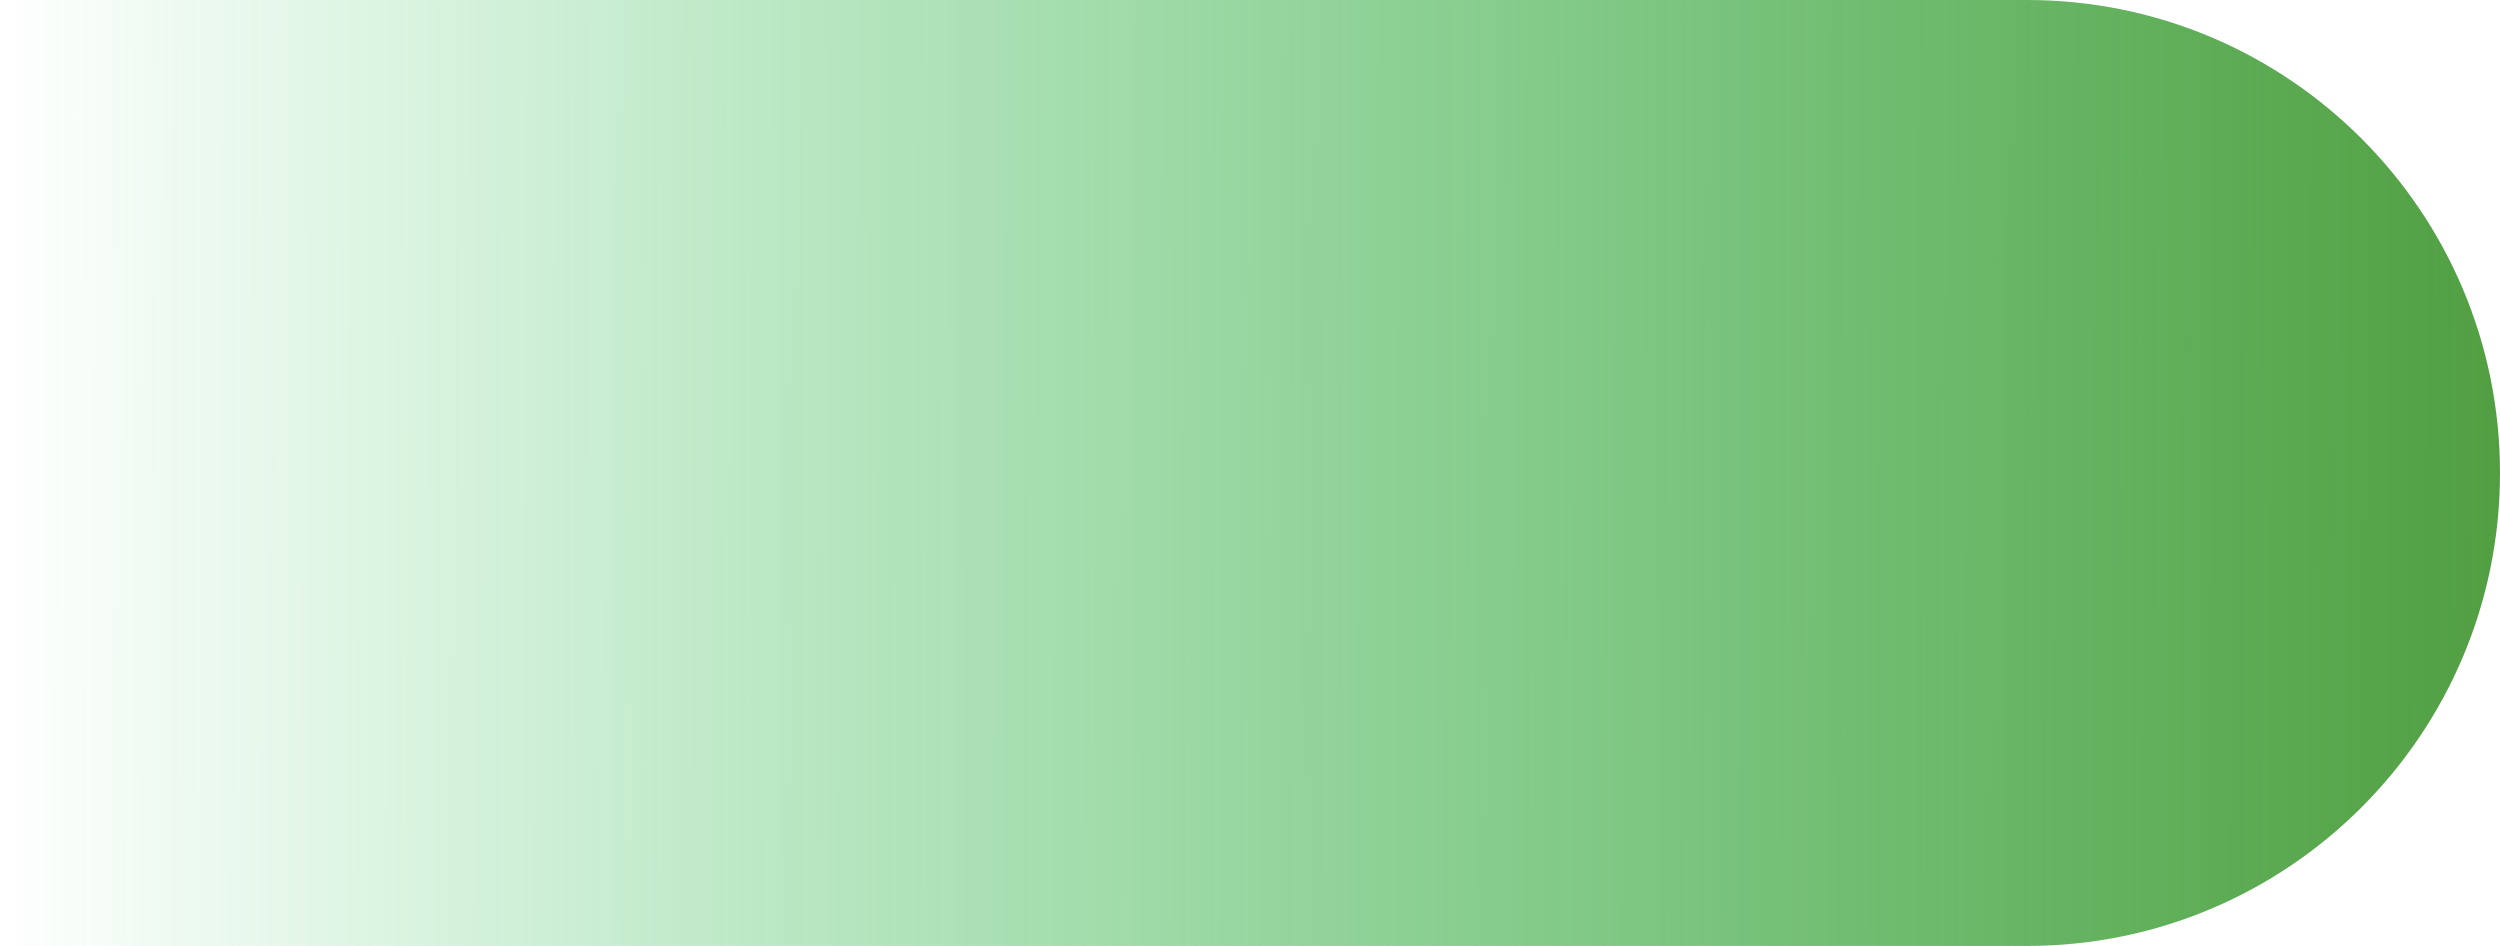 <svg width="185" height="70" viewBox="0 0 185 70" fill="none" xmlns="http://www.w3.org/2000/svg">
<path d="M0 0H150C169.33 0 185 15.67 185 35C185 54.33 169.33 70 150 70H0V0Z" fill="url(#paint0_linear_2620_12)"/>
<defs>
<linearGradient id="paint0_linear_2620_12" x1="9.1547e-09" y1="35" x2="185" y2="35.465" gradientUnits="userSpaceOnUse">
<stop stop-color="#0DBC3F" stop-opacity="0"/>
<stop offset="1" stop-color="#519F41"/>
</linearGradient>
</defs>
</svg>
